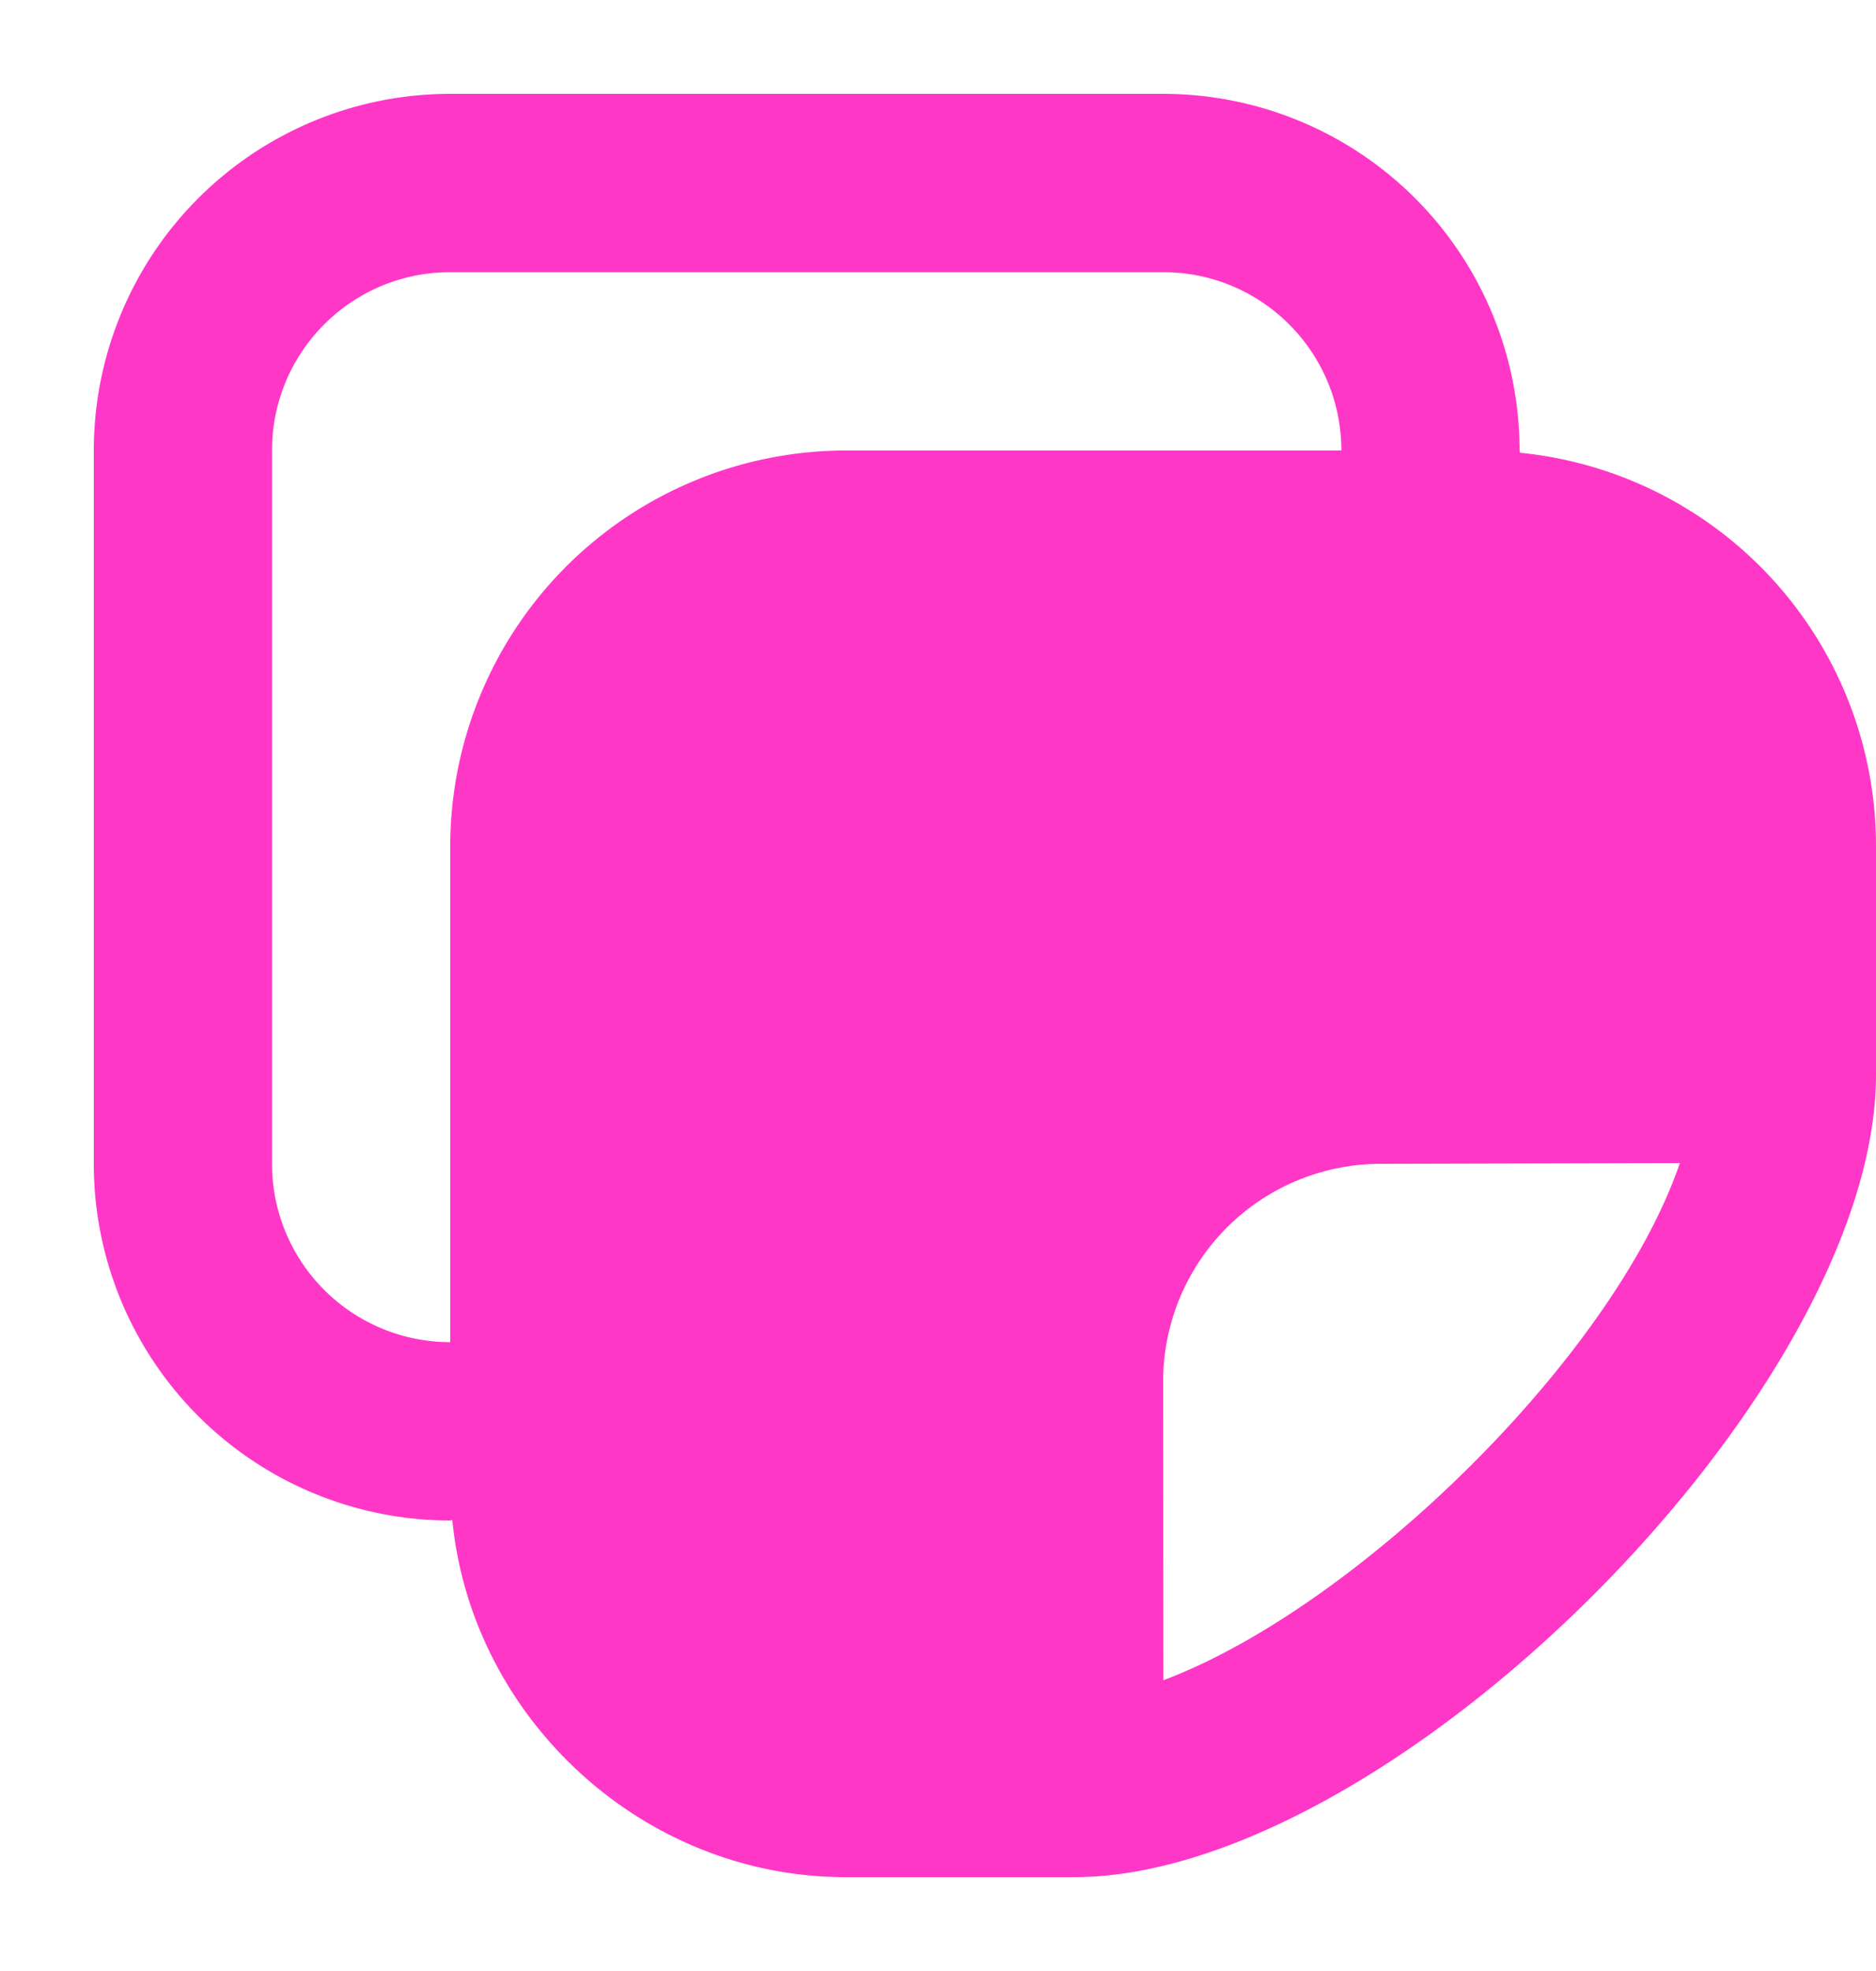 <svg xmlns="http://www.w3.org/2000/svg" width="20" height="21" fill="none" viewBox="0 0 20 21"><path fill="#ff37c7" d="M4.8 1A3.8 3.8 0 0 0 1 4.8v7.6a3.8 3.8 0 0 0 3.8 3.8l.022-.007C5.026 18.296 6.84 20 9.016 20h2.434c3.374 0 8.55-5.176 8.55-8.55V9.016a4.21 4.21 0 0 0-3.795-4.192L16.2 4.8A3.8 3.8 0 0 0 12.4 1Zm0 1.9h7.6c1.05 0 1.9.85 1.9 1.9H9.016A4.22 4.22 0 0 0 4.8 9.016V14.3a1.9 1.9 0 0 1-1.9-1.9V4.8c0-1.05.85-1.9 1.9-1.9m9.916 9.5 3.193-.008c-.71 2.073-3.454 4.74-5.506 5.51l-.003-3.186a2.32 2.32 0 0 1 2.316-2.316"/></svg>